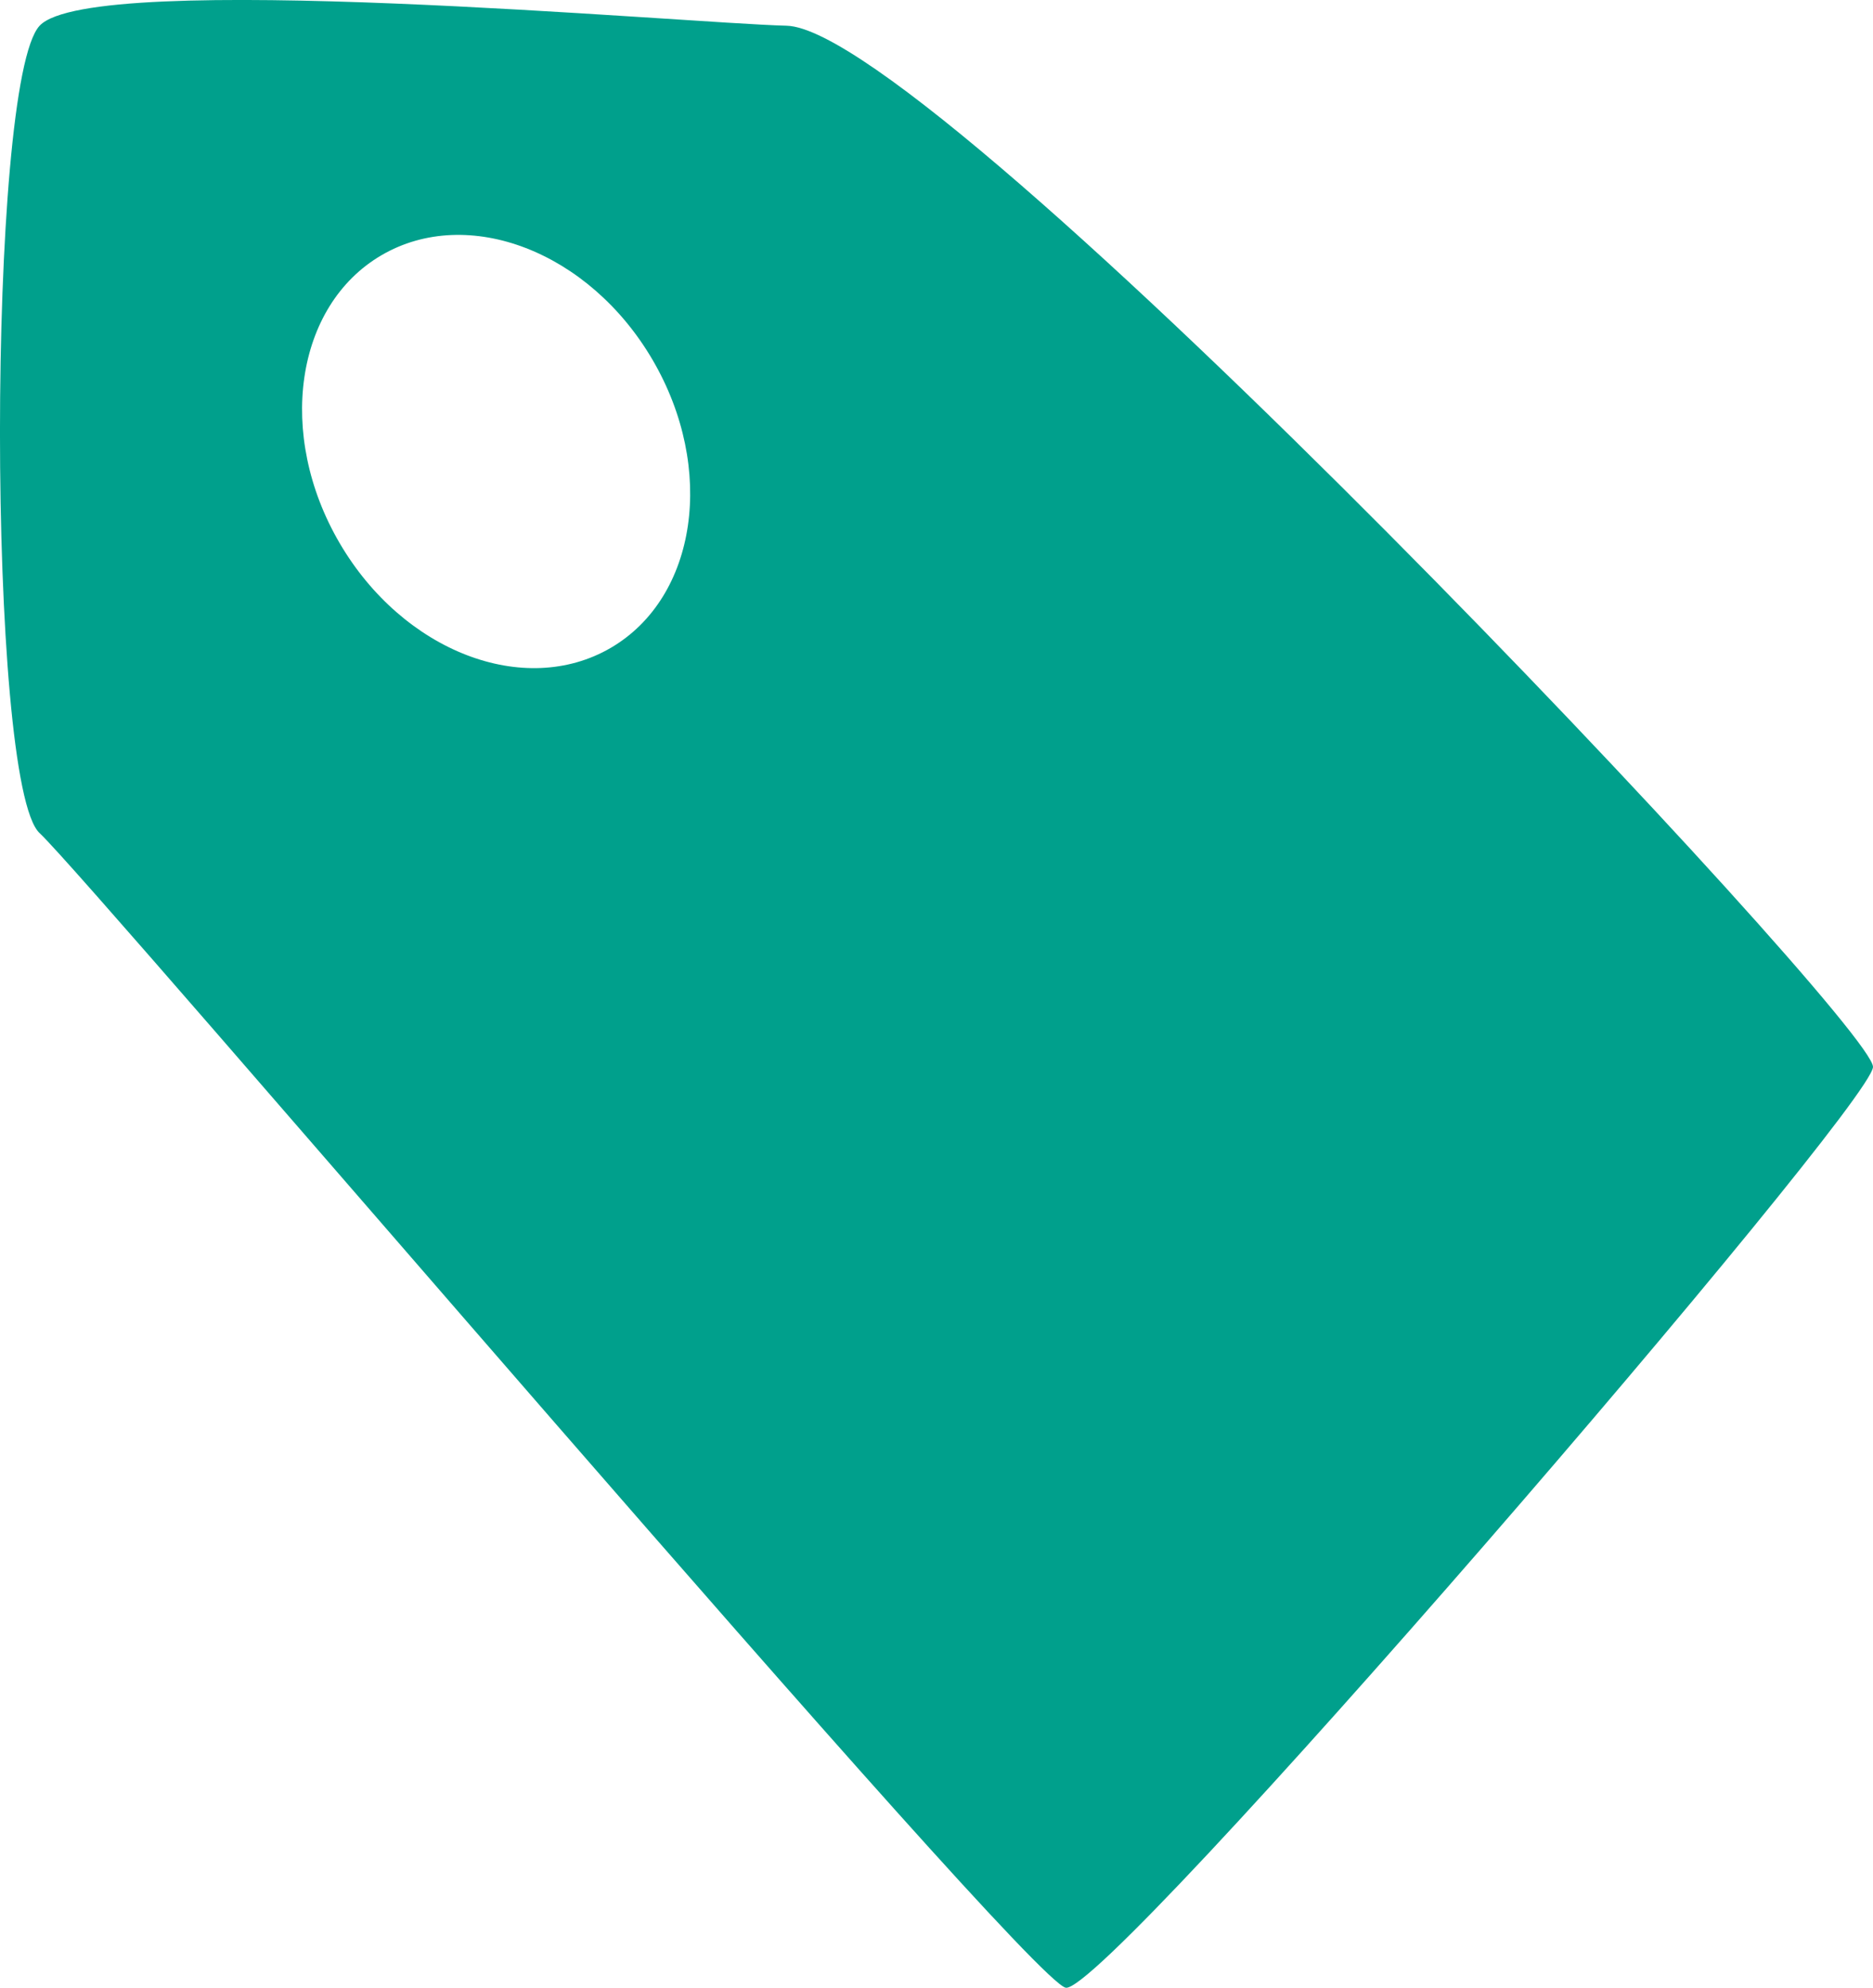 <?xml version="1.0" encoding="UTF-8" standalone="no"?>
<!-- Generator: Adobe Illustrator 16.0.4, SVG Export Plug-In . SVG Version: 6.00 Build 0)  -->

<svg
   xmlns:dc="http://purl.org/dc/elements/1.1/"
   xmlns:cc="http://creativecommons.org/ns#"
   xmlns:rdf="http://www.w3.org/1999/02/22-rdf-syntax-ns#"
   xmlns="http://www.w3.org/2000/svg"
   xmlns:sodipodi="http://sodipodi.sourceforge.net/DTD/sodipodi-0.dtd"
   xmlns:inkscape="http://www.inkscape.org/namespaces/inkscape"
   version="1.1"
   id="Capa_1"
   x="0px"
   y="0px"
   width="30.158px"
   height="32px"
   viewBox="0 0 30.158 32"
   enable-background="new 0 0 30.158 32"
   xml:space="preserve"
   inkscape:version="0.48.4 r9939"
   sodipodi:docname="suscripciones.svg"><defs
     id="defs19" /><sodipodi:namedview
     pagecolor="#ffffff"
     bordercolor="#666666"
     borderopacity="1"
     objecttolerance="10"
     gridtolerance="10"
     guidetolerance="10"
     inkscape:pageopacity="0"
     inkscape:pageshadow="2"
     inkscape:window-width="640"
     inkscape:window-height="480"
     id="namedview17"
     showgrid="false"
     inkscape:zoom="7.375"
     inkscape:cx="15.079"
     inkscape:cy="16"
     inkscape:window-x="756"
     inkscape:window-y="340"
     inkscape:window-maximized="0"
     inkscape:current-layer="Capa_1" /><g
     id="Fondo_1_"
     display="none"><rect
       id="Fondo"
       x="-318.845"
       y="-827.445"
       display="inline"
       fill="#FB6E92"
       width="1000"
       height="2438.351" /></g><g
     id="Guias" /><g
     id="Icons"
     style="fill:#00a08c;fill-opacity:1"><g
       display="none"
       opacity="0.2"
       id="g7"
       style="fill:#00a08c;fill-opacity:1"><path
         display="inline"
         fill="#FFFFFF"
         d="M91.165,649.074c-11.282,3.637-35.885,28.281-38.51,36.154    c-2.621,7.85,12.064,36.154,18.865,37.705c6.793,1.59,56.584-20.436,58.153-28.285    C131.245,686.777,102.446,645.396,91.165,649.074z"
         id="path9"
         style="fill:#00a08c;fill-opacity:1" /><path
         display="inline"
         fill="#FFFFFF"
         d="M194.133,568.918c-10.498,0.492-88.546,59.725-88.034,69.145    c0.52,9.424,29.36,46.629,37.729,47.951c8.362,1.301,70.221-78.34,72.308-88.814C218.222,586.703,204.604,568.379,194.133,568.918    z"
         id="path11"
         style="fill:#00a08c;fill-opacity:1" /><path
         display="inline"
         fill="#FFFFFF"
         d="M509.067,282.473c-10.932-15.145-35.498-16.26-56.115-3.016    c-7.869-4.01-17.021-7.232-27.766-9.215c0,0-391.394,317.516-477.854,378.832c0,0-3.302,7.004-8.776,18.408    c98.109,68.715,86.957,120.568,86.957,120.568c-27.149-66.916-95.885-102.037-95.905-102.037    c-24.626,50.699-68.835,139.307-92.308,172.113c0,0-0.04,18.016,22.025,29.48c0,0,150.072-101.023,193.328-109.639    c0,0,23.884-23.283,60.697-58.922c-20.121,10.307-43.197,20.061-52.826,20.658c-16.772,1.053-36.153-39.438-34.584-53.775    c1.57-14.338,153.521-139.574,176.039-137.984c22.539,1.57,29.875,22.518,30.414,37.725c0.205,6.549-13.656,26.547-30.414,48.012    c113.26-108.668,256.184-243.842,297.086-273.84c0,0,0.414-10.66-3.141-24.688C513.61,319.805,519.622,297.141,509.067,282.473z     M-106.336,865.068c0,0-2.542-32.477-33.638-43.816C-139.974,821.252-87.746,797.615-106.336,865.068z"
         id="path13"
         style="fill:#00a08c;fill-opacity:1" /></g><path
       d="M12.665,0.414C11,0.372,1.489-0.497,0.638,0.414c-0.851,0.911-0.851,12.209,0,12.998   c0.851,0.789,15.868,18.449,16.521,18.587c0.652,0.136,12.953-14.153,12.999-14.821C30.203,16.51,15.079,0.475,12.665,0.414z    M9.835,10.429c-1.393,0.813-3.347,0.058-4.367-1.687C4.448,6.997,4.75,4.923,6.142,4.109S9.49,4.05,10.509,5.796   C11.528,7.541,11.227,9.615,9.835,10.429z"
       id="path15"
       style="fill:#00a08c;fill-opacity:1" /></g></svg>